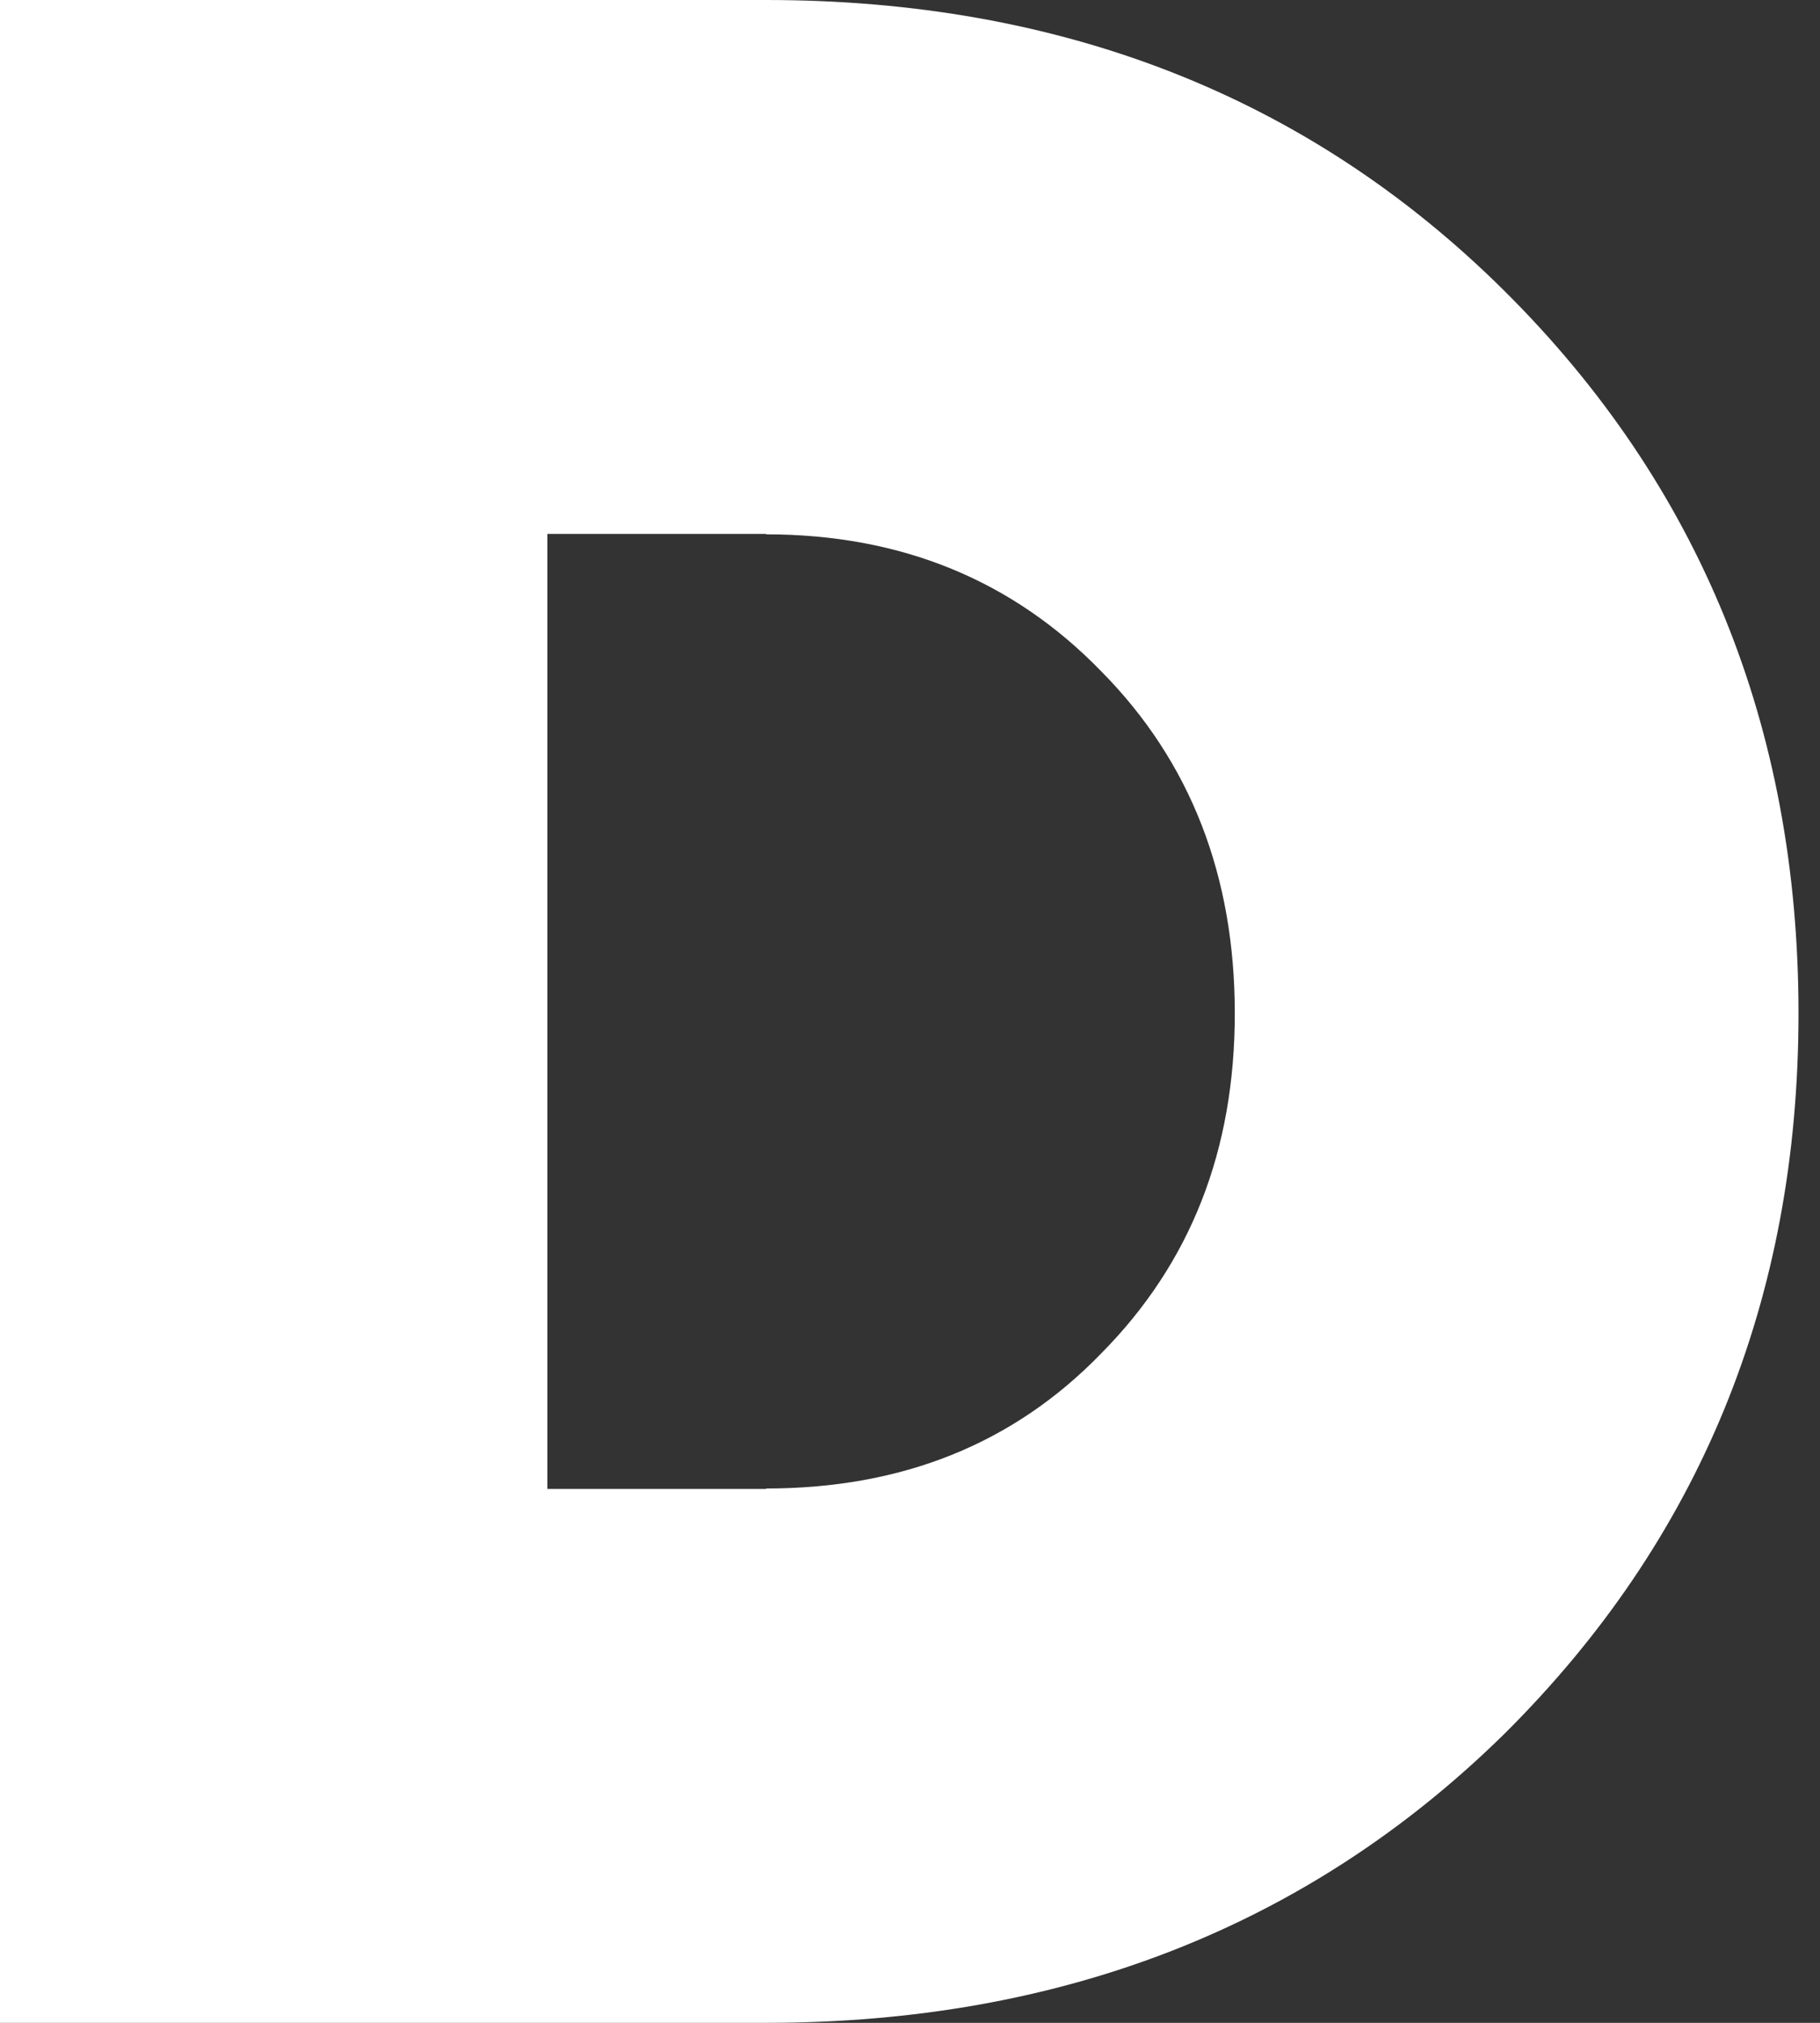 <svg width="81" height="90" viewBox="0 0 81 90" fill="none" xmlns="http://www.w3.org/2000/svg">
<rect x="0" y="0" width="81" height="90" fill="#333333" stroke="none"/>
<path d="M66.927 12.916C58.213 4.277 47.212 0 34.096 0H0V90H34.096C47.212 90 58.213 85.723 66.927 77.168C75.641 68.529 80.043 57.832 80.043 45.084C80.043 32.336 75.641 21.555 66.927 12.916ZM49.007 60.219C45.097 64.252 40.127 66.226 34.096 66.226V66.245H24.36V23.755H34.096V23.774C40.127 23.774 45.091 25.832 49.007 29.864C53 33.897 54.955 38.993 54.955 45.084C54.955 51.174 53 56.187 49.007 60.219Z" fill="white"/>
</svg>

